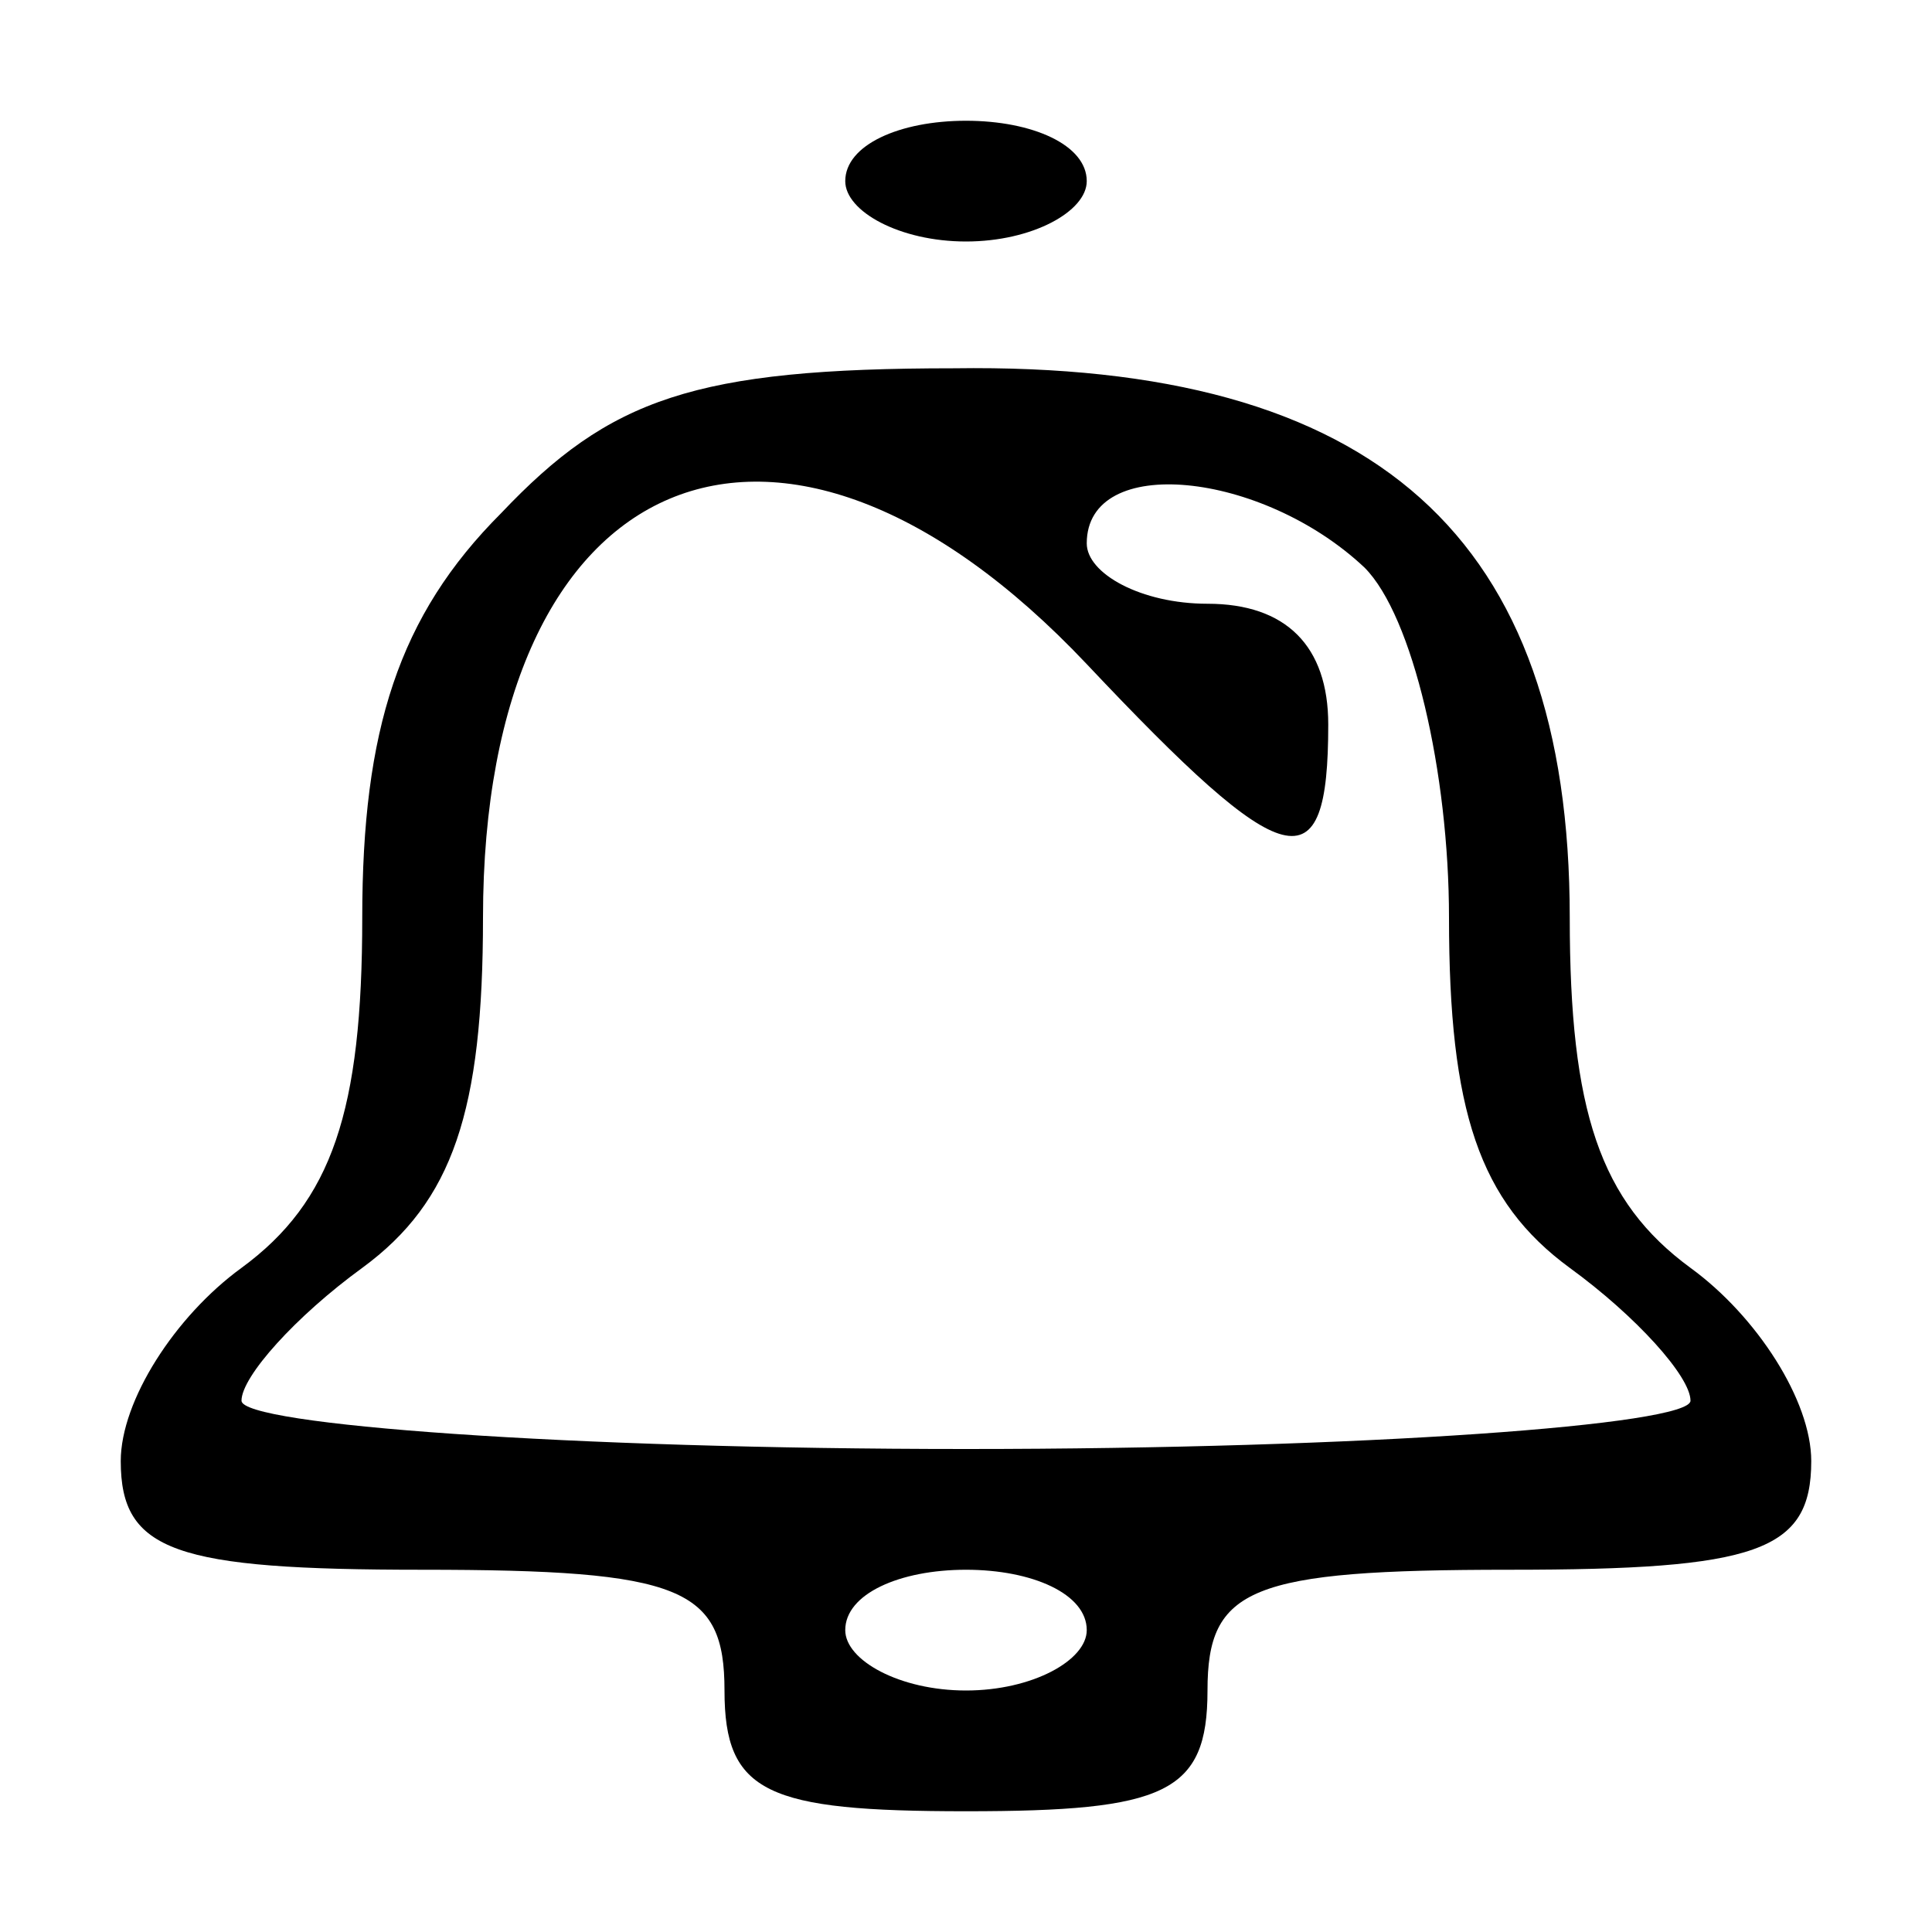 <?xml version="1.0" standalone="no"?>
<!DOCTYPE svg PUBLIC "-//W3C//DTD SVG 20010904//EN"
 "http://www.w3.org/TR/2001/REC-SVG-20010904/DTD/svg10.dtd">
<svg version="1.0" xmlns="http://www.w3.org/2000/svg"
 width="32pt" height="32pt" viewBox="0 0 32 32"
 preserveAspectRatio="xMidYMid meet">

<g transform="translate(0,32) scale(0.1,-0.1)"
fill="#000000" stroke="none">
<path d="M140 290 c0 -5 9 -10 20 -10 11 0 20 5 20 10 0 6 -9 10 -20 10 -11 0
-20 -4 -20 -10z"/>
<path d="M83 235 c-17 -17 -23 -36 -23 -67 0 -32 -5 -47 -20 -58 -11 -8 -20
-22 -20 -32 0 -15 9 -18 50 -18 43 0 50 -3 50 -20 0 -17 7 -20 40 -20 33 0 40
3 40 20 0 17 7 20 50 20 41 0 50 3 50 18 0 10 -9 24 -20 32 -15 11 -20 26 -20
58 0 63 -32 92 -102 91 -43 0 -57 -5 -75 -24z m97 -25 c33 -35 40 -37 40 -10
0 13 -7 20 -20 20 -11 0 -20 5 -20 10 0 15 29 12 46 -4 8 -8 14 -34 14 -58 0
-32 5 -47 20 -58 11 -8 20 -18 20 -22 0 -4 -54 -8 -120 -8 -66 0 -120 4 -120
8 0 4 9 14 20 22 15 11 20 26 20 58 0 75 49 96 100 42z m0 -160 c0 -5 -9 -10
-20 -10 -11 0 -20 5 -20 10 0 6 9 10 20 10 11 0 20 -4 20 -10z"/>
</g>
</svg>
